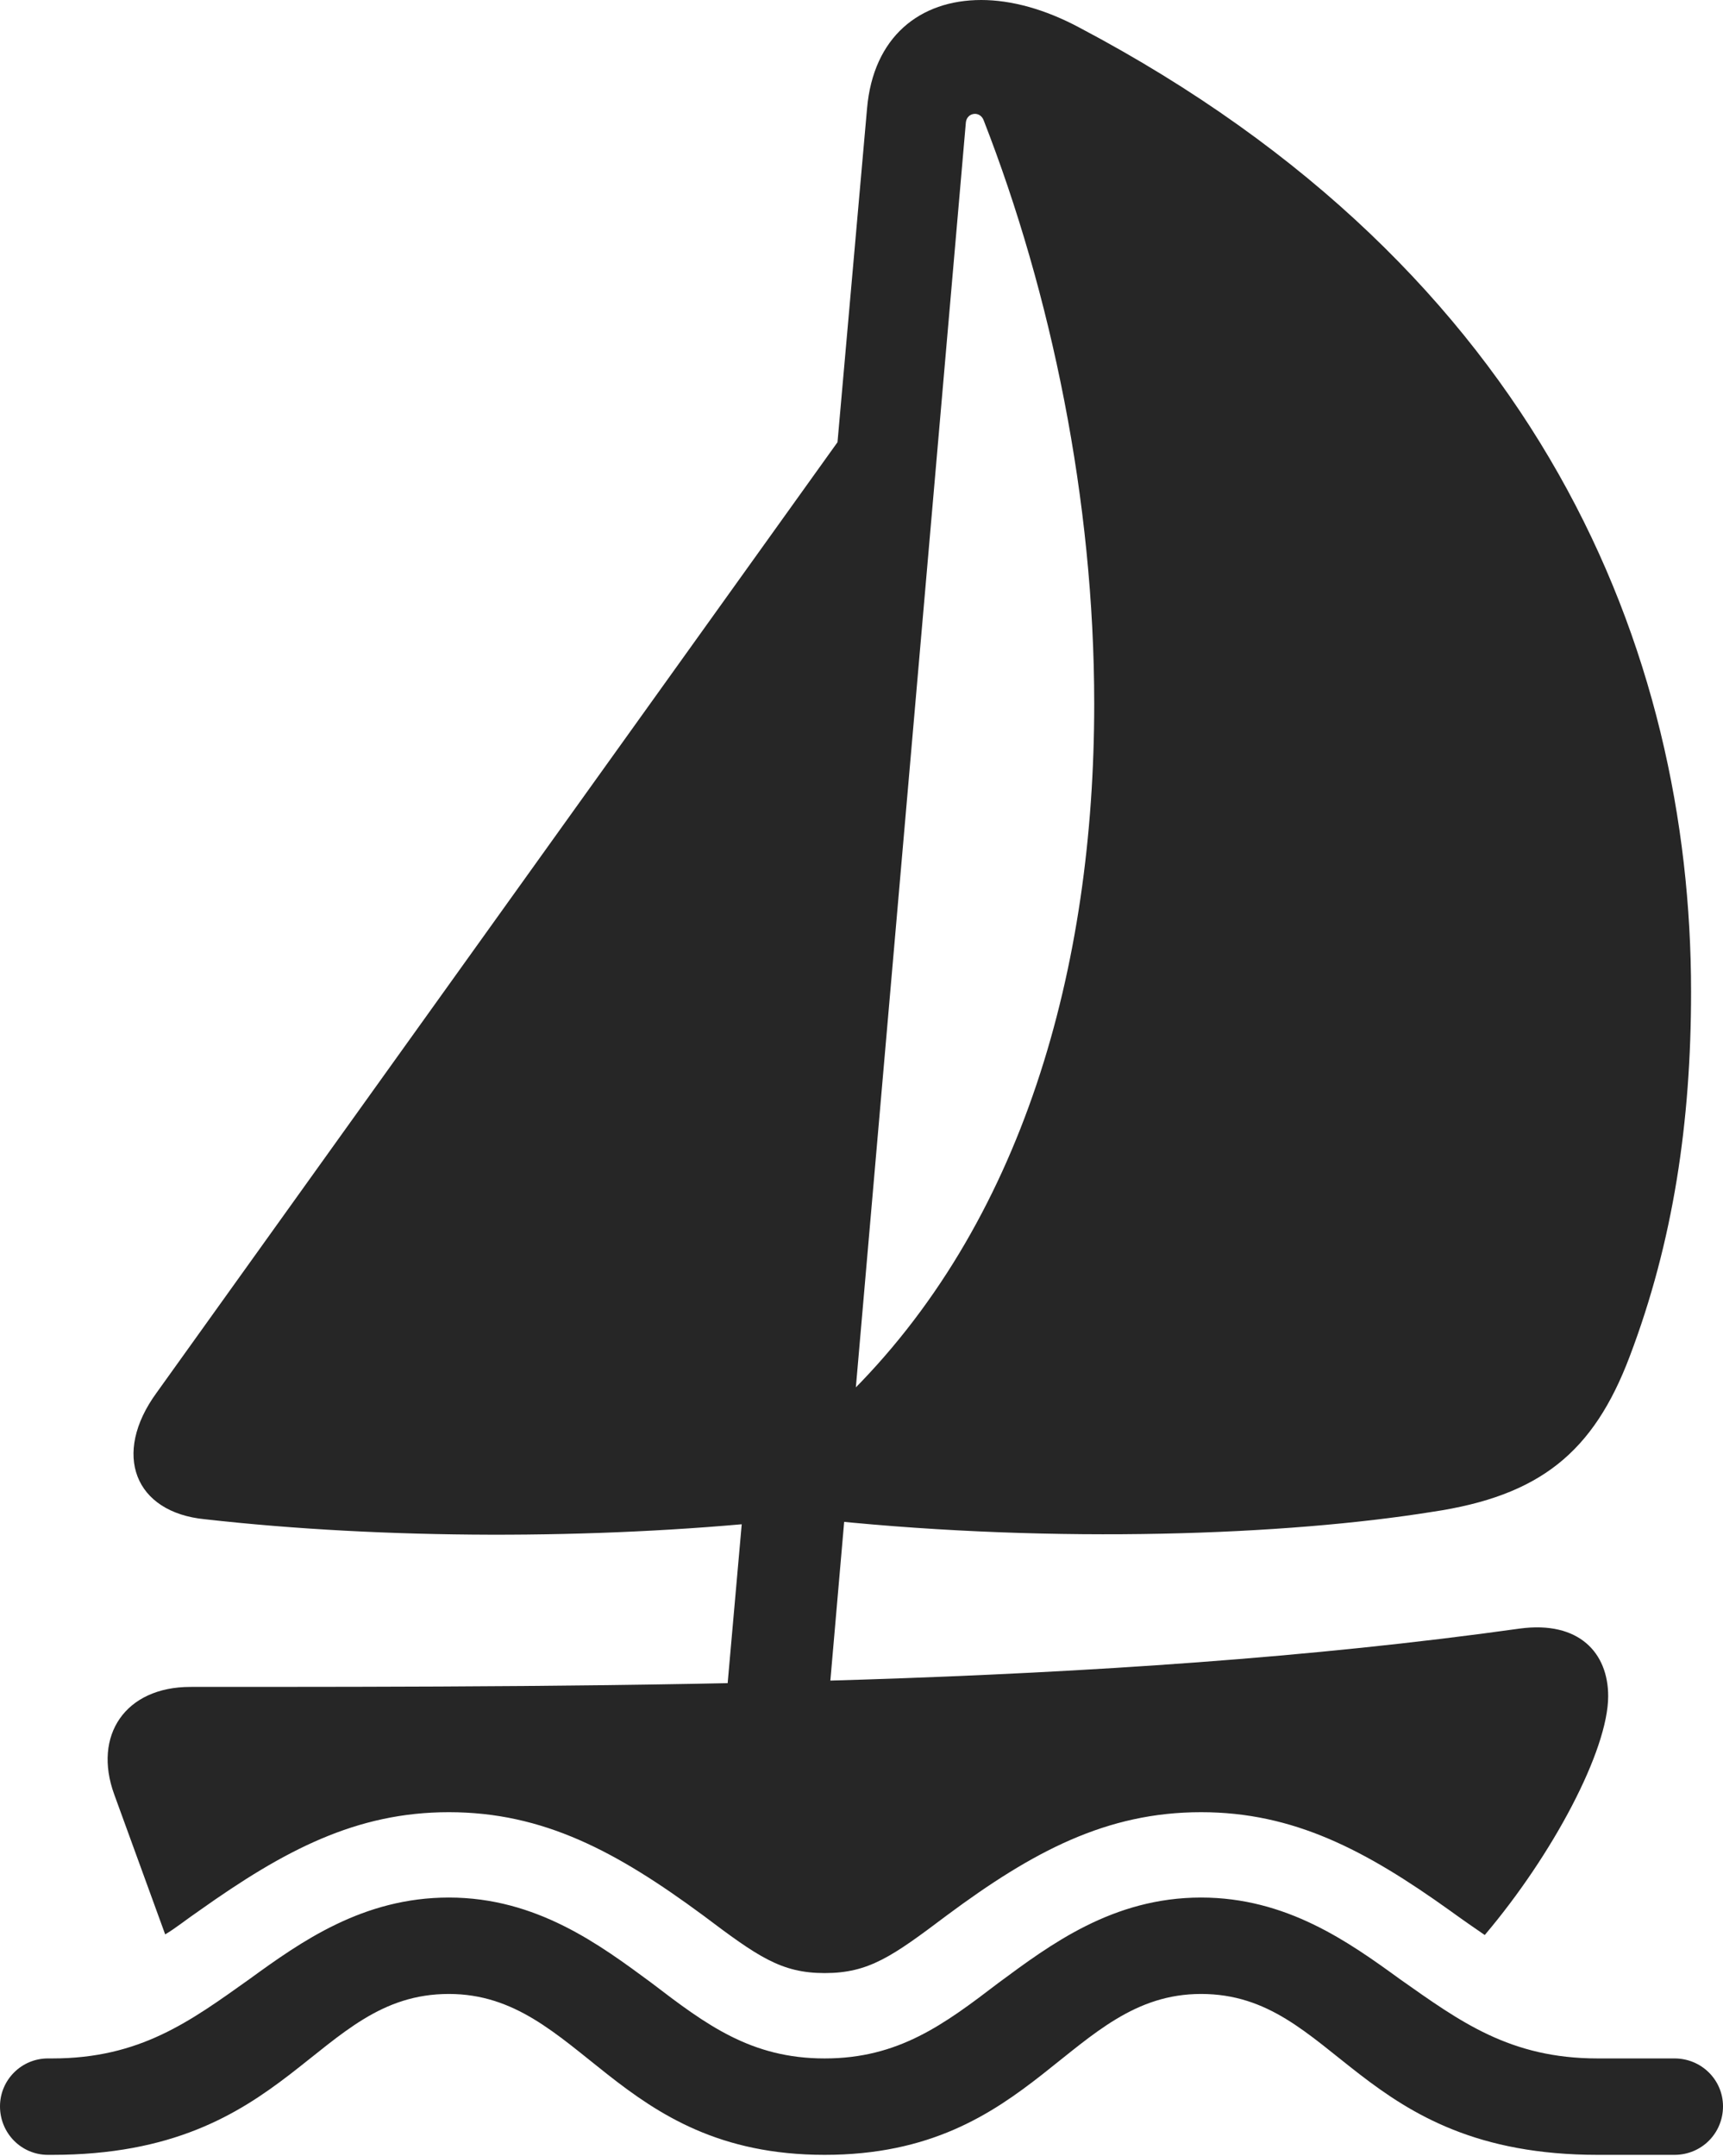 <?xml version="1.0" encoding="UTF-8"?>
<!--Generator: Apple Native CoreSVG 326-->
<!DOCTYPE svg
PUBLIC "-//W3C//DTD SVG 1.1//EN"
       "http://www.w3.org/Graphics/SVG/1.1/DTD/svg11.dtd">
<svg version="1.1" xmlns="http://www.w3.org/2000/svg" xmlns:xlink="http://www.w3.org/1999/xlink" viewBox="0 0 701.5 877.75">
 <g>
  <rect height="877.75" opacity="0" width="701.5" x="0" y="0"/>
  <path d="M294.75 702.25L336.5 702.25L393.25 49.75C393.75 45.75 399 45 400.5 49C428 119.5 445.5 203.75 445.5 286.5C445.5 393.5 416.75 498.5 343.75 569.5L338 619C430.75 628.5 523.75 625 583 615.5C627 609 648.75 591.25 663.5 552.25C681.25 505.5 688.5 456.75 688.5 403.75C688.5 265.5 627.5 110.5 439.5 11.25C425.5 3.75 411.75 0 399.5 0C374.5 0 355.5 15 353 44.25ZM83.5 618.5C156.75 626.75 242.25 626.75 315.5 619.25L353 163.25L63.75 567C45.5 592 54.75 615.75 83.5 618.5ZM182.75 737.75C221.25 737.75 251 753.75 286.25 779.75C308.5 796.5 318 803.25 335.75 803.25C353.75 803.25 363.25 796.5 385.5 779.75C420.5 753.75 450.5 737.75 489 737.75C526.75 737.75 556 753.25 590.25 777.75C595.75 781.75 600.5 785 604.5 787.75C632.25 755 654.75 712.5 654.75 690.5C654.75 673 643 659.75 618.75 663C449.25 686.75 255 686.75 77.5 686.75C51 686.75 37.75 706.5 46.5 730.5L67.25 787.5C71.5 785 75.75 781.5 81.25 777.75C115.75 753.25 145 737.75 182.75 737.75ZM335.75 877.25C421.5 877.25 435.25 811.75 489 811.75C544 811.75 552.5 877.25 650.5 877.25L681.75 877.25C692.75 877.25 701.5 868.5 701.5 857.5C701.5 846.75 692.75 838 681.75 838L650.5 838C614.75 838 594.5 823 570 805.75C549 790.5 523.75 772.5 489 772.5C453 772.5 427.5 791.75 406.5 807.25C384.25 824.25 365.75 838 335.75 838C305.75 838 287.5 824.25 265.25 807.25C244.25 791.75 218.5 772.5 182.75 772.5C147.75 772.5 122.5 790.5 101.5 805.75C77.25 823 57 838 21.25 838L19.5 838C8.75 838 0 846.75 0 857.5C0 868.5 8.75 877.25 19.5 877.25L21.25 877.25C119 877.25 127.75 811.75 182.75 811.75C236.5 811.75 250.25 877.25 335.75 877.25Z" fill="black" fill-opacity="0.85"/>
 </g>
</svg>
